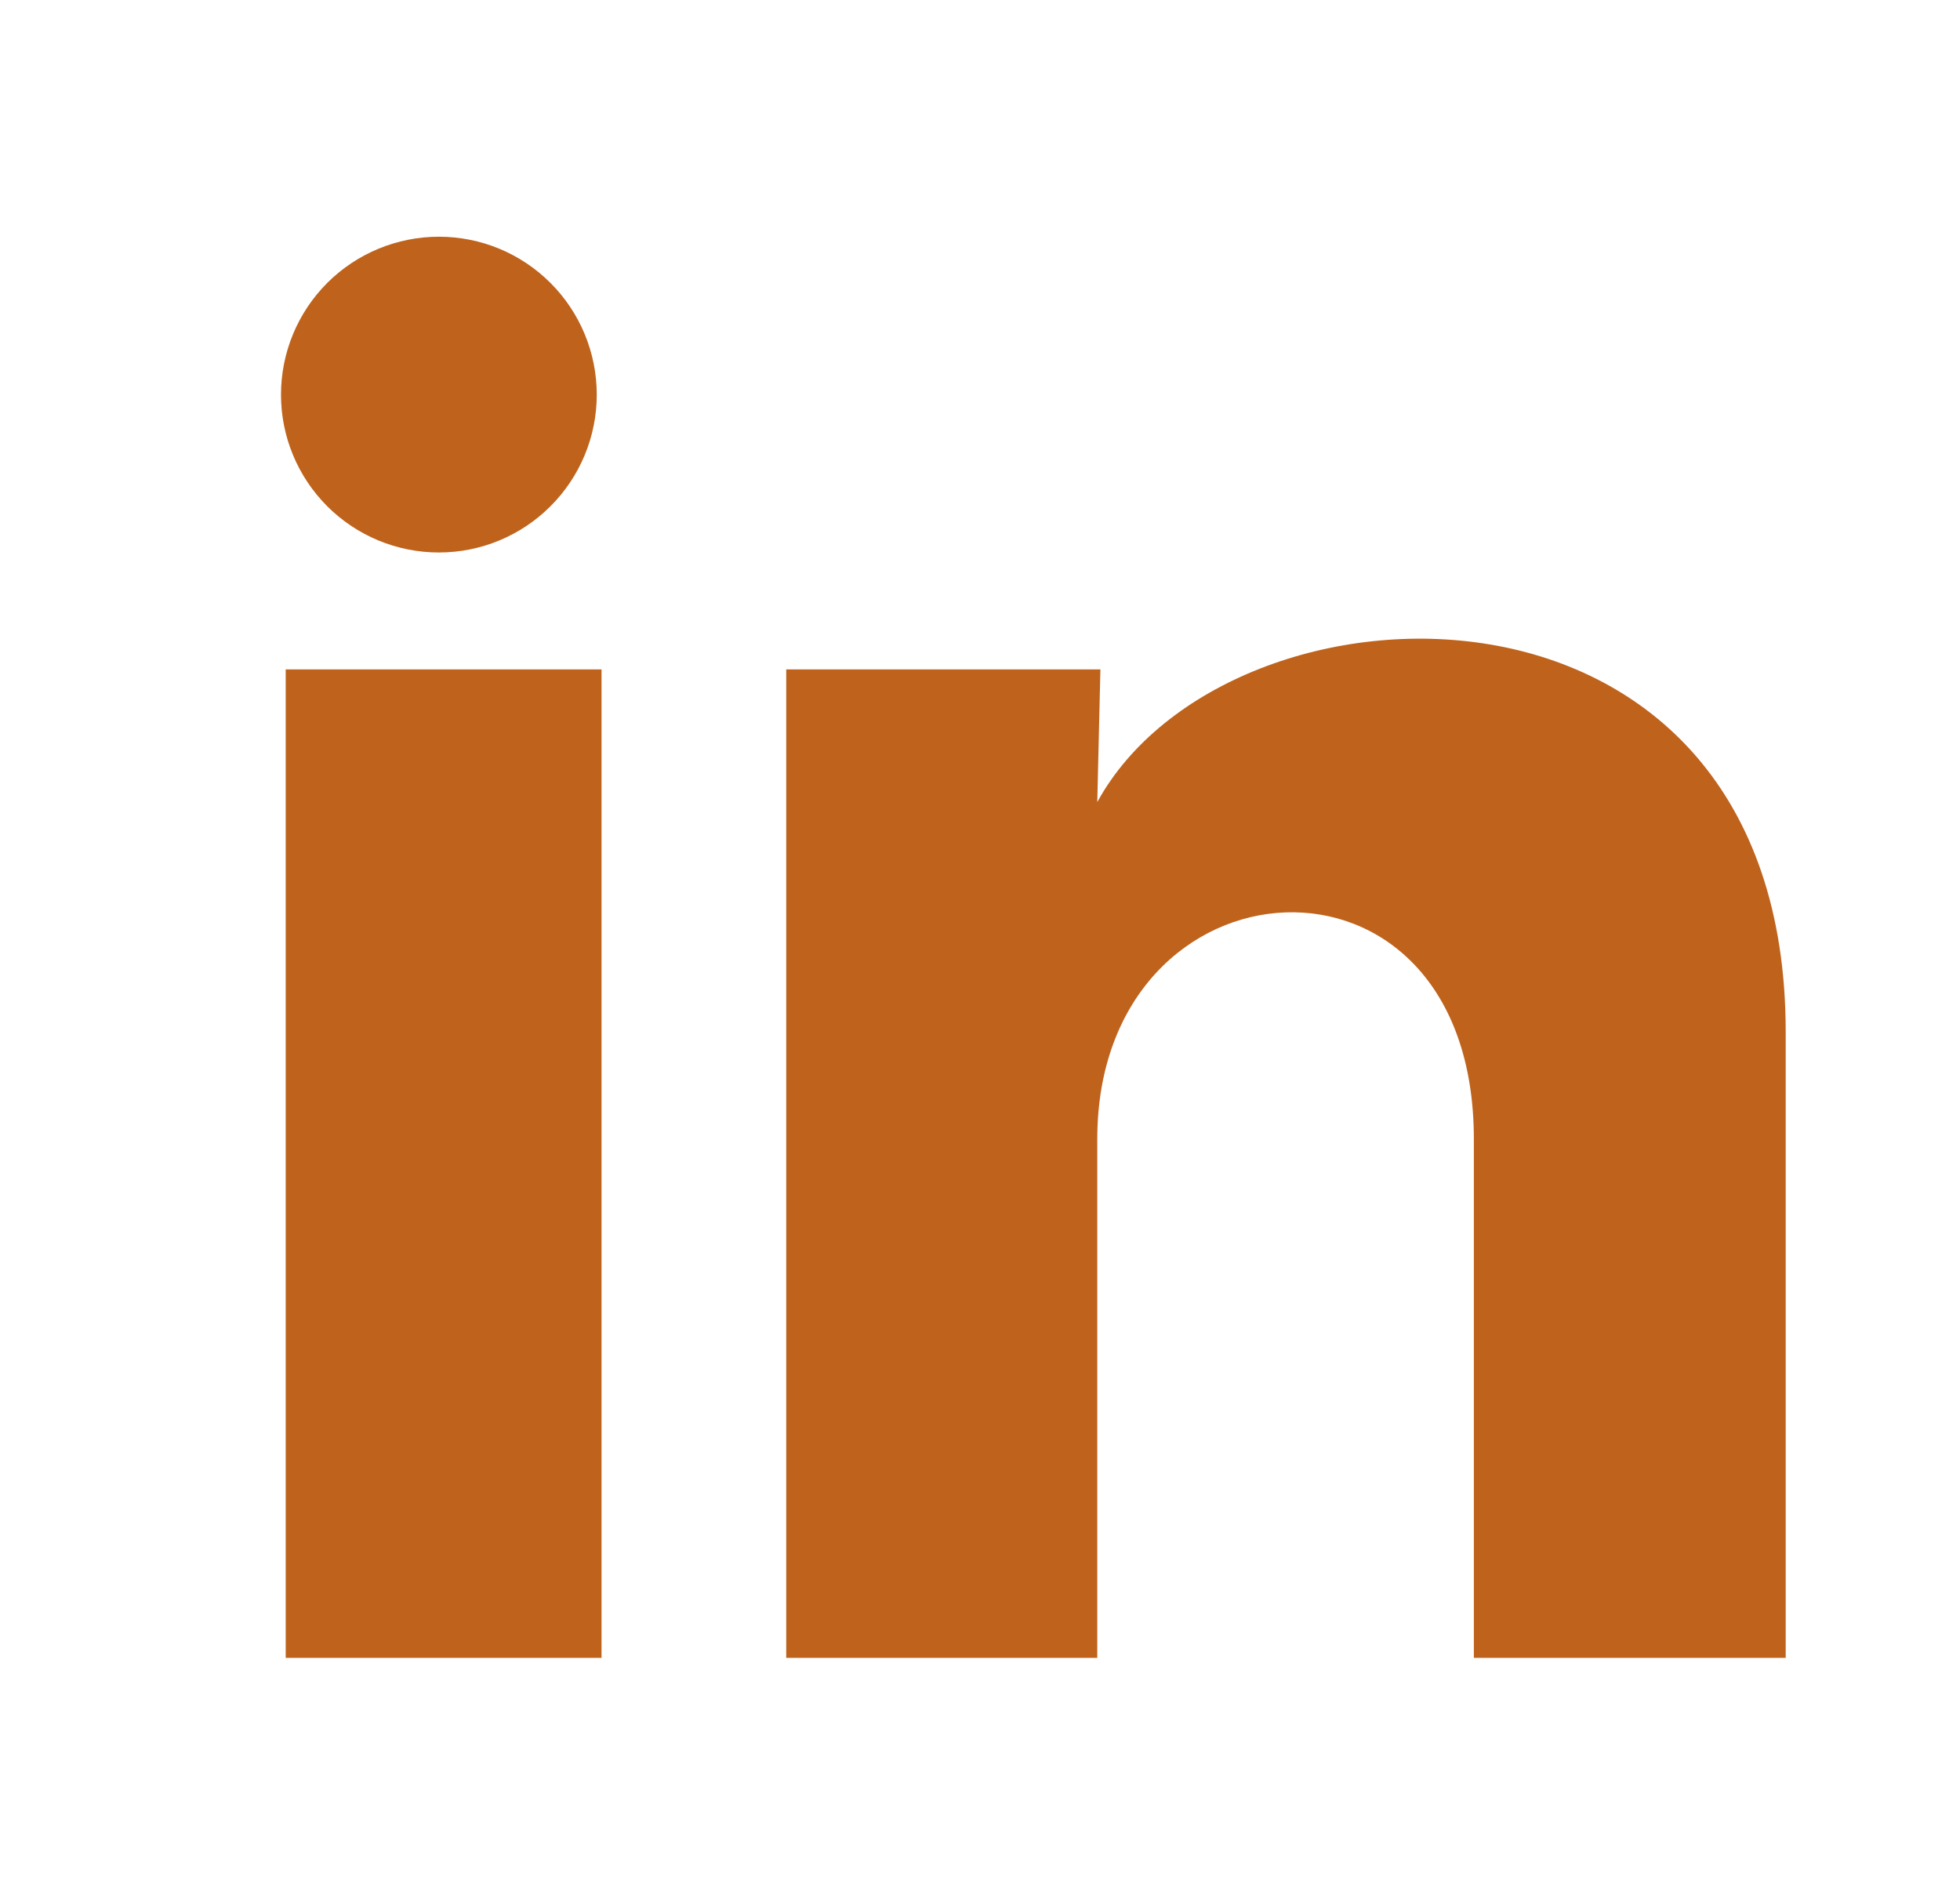 <svg width="30" height="29" viewBox="0 0 30 29" fill="none" xmlns="http://www.w3.org/2000/svg">
<path d="M9.134 6.041C9.134 6.682 8.879 7.296 8.425 7.749C7.972 8.202 7.357 8.457 6.716 8.456C6.075 8.456 5.461 8.201 5.008 7.748C4.555 7.294 4.3 6.679 4.301 6.039C4.301 5.398 4.556 4.783 5.009 4.33C5.463 3.877 6.078 3.623 6.719 3.623C7.36 3.623 7.974 3.878 8.427 4.332C8.88 4.785 9.134 5.4 9.134 6.041ZM9.207 10.246H4.373V25.374H9.207V10.246ZM16.843 10.246H12.034V25.374H16.795V17.436C16.795 13.013 22.559 12.602 22.559 17.436V25.374H27.332V15.792C27.332 8.337 18.801 8.615 16.795 12.276L16.843 10.246Z" fill="#BF631C"/>
</svg>
